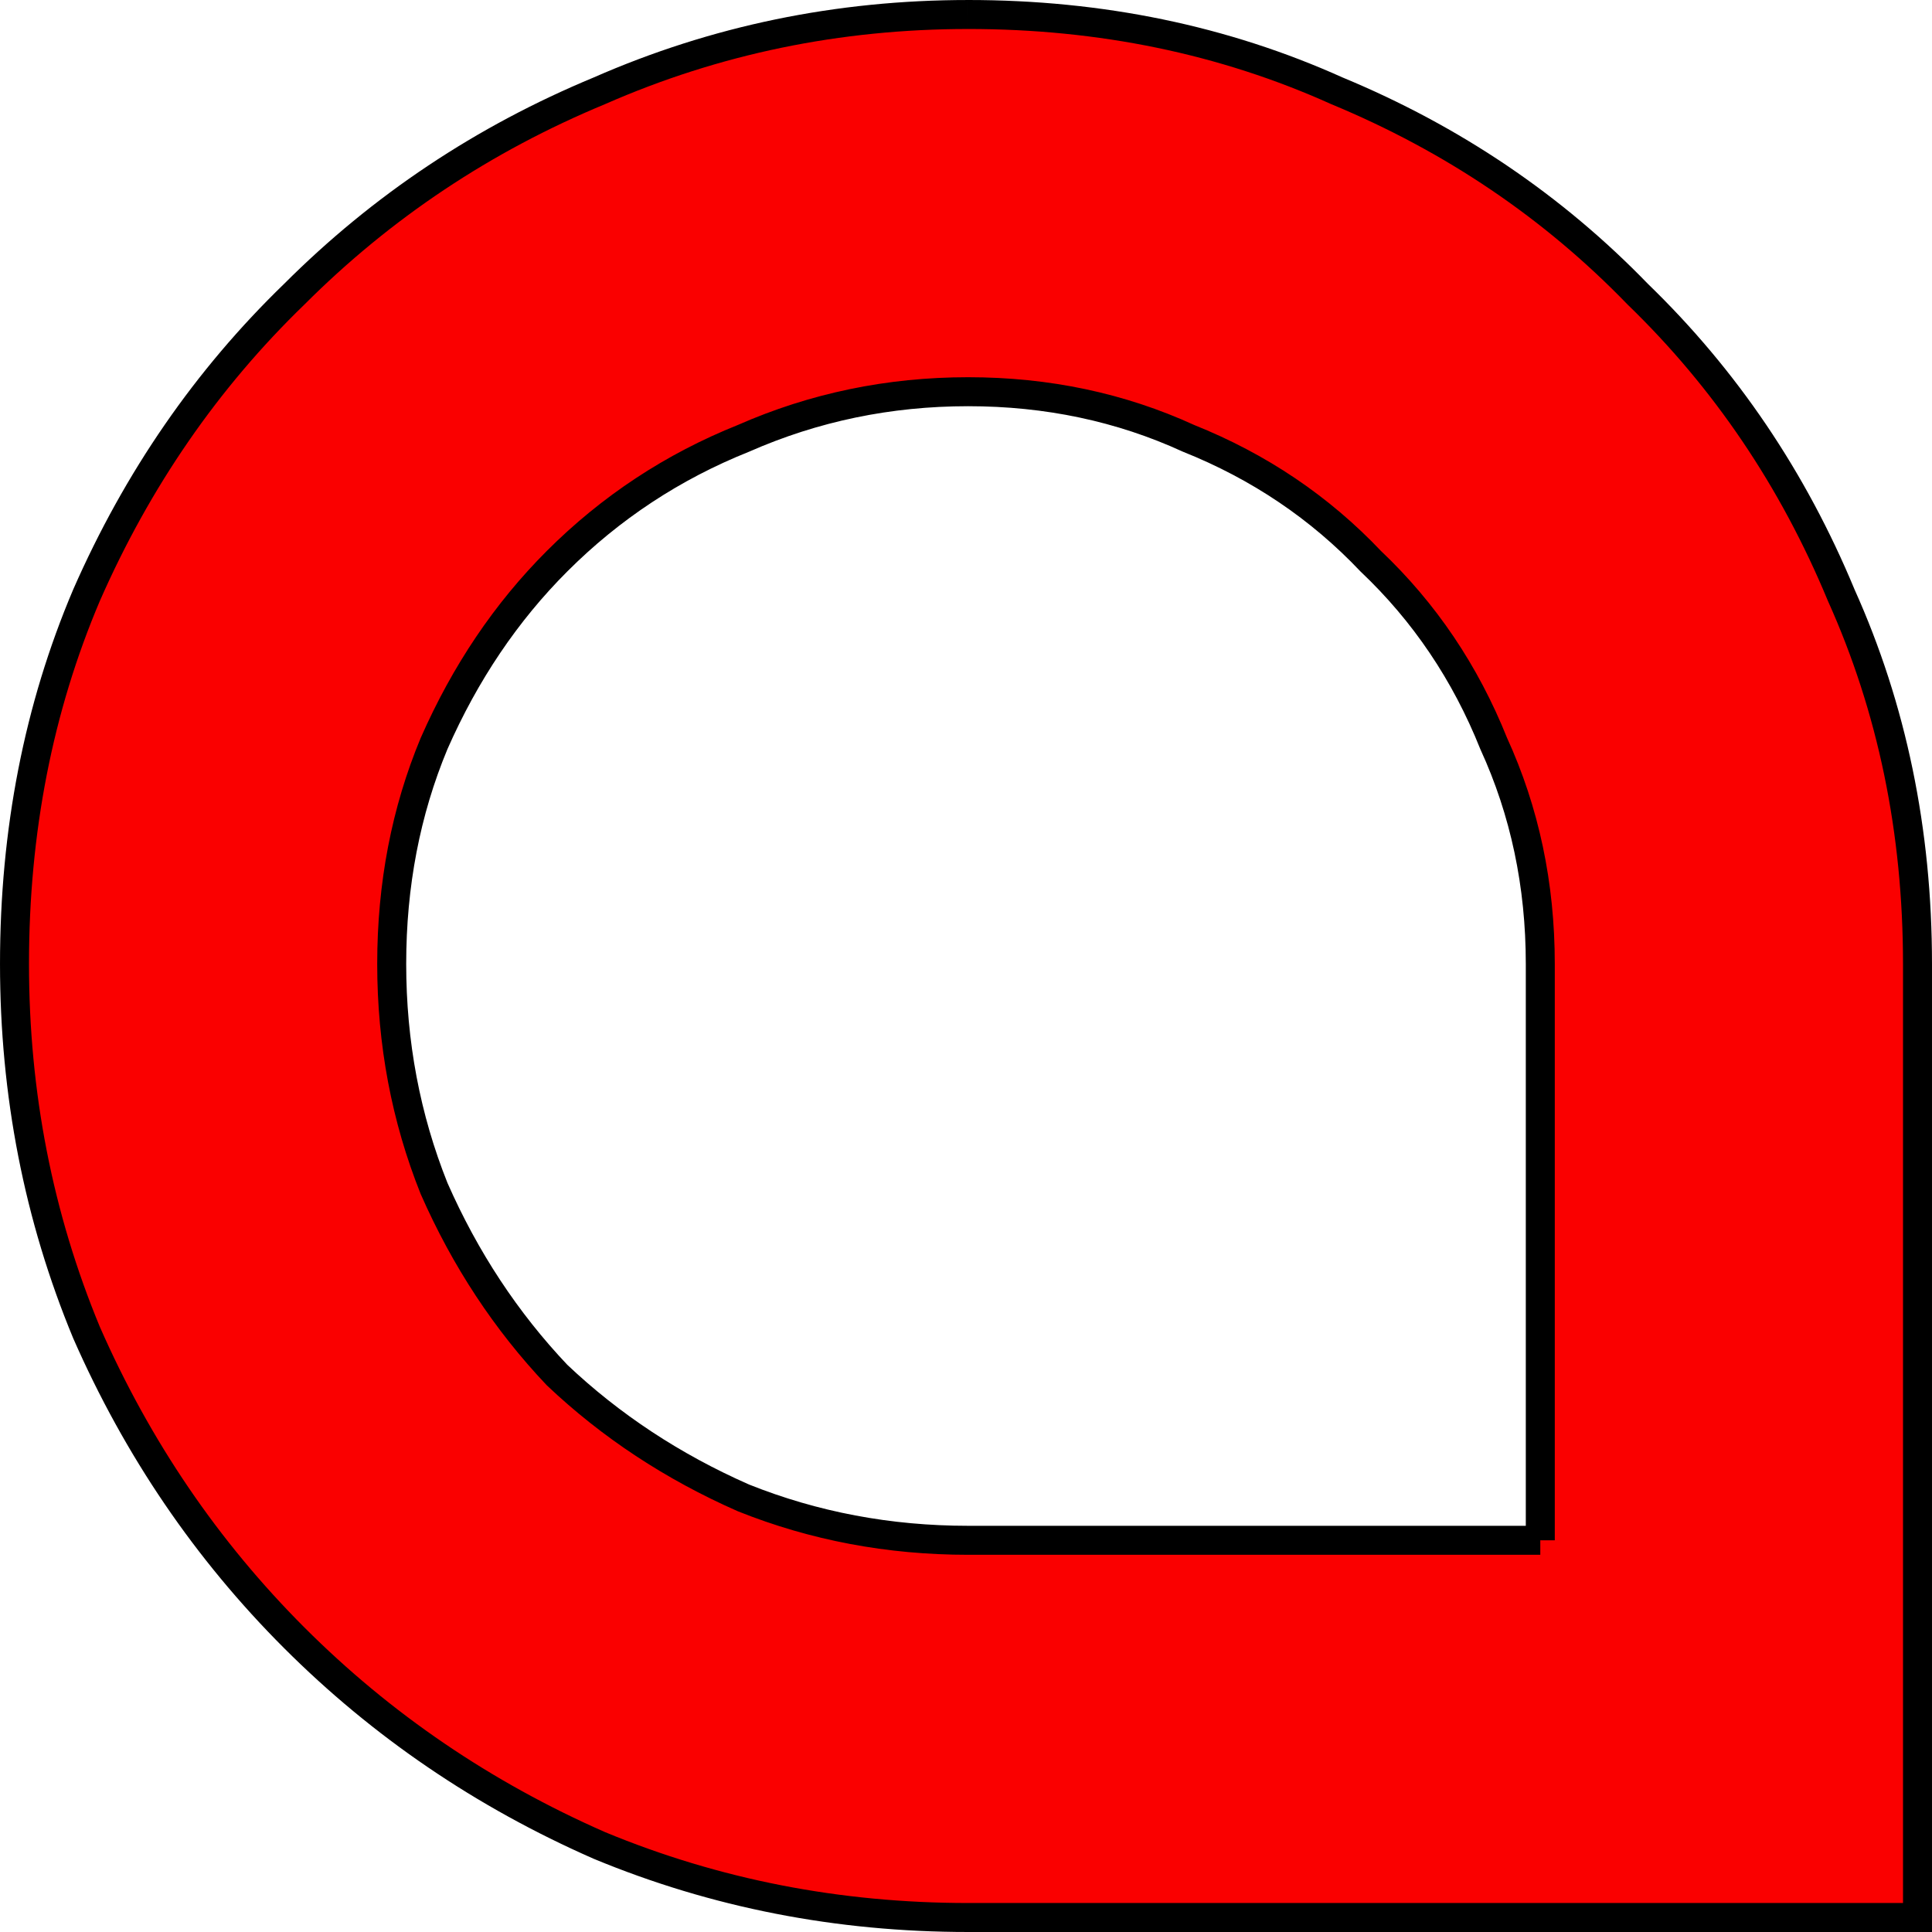 <?xml version="1.0" encoding="UTF-8" standalone="no"?>
<!-- Created with Inkscape (http://www.inkscape.org/) -->

<svg
   xmlns:dc="http://purl.org/dc/elements/1.1/"
   xmlns:cc="http://creativecommons.org/ns#"
   xmlns:rdf="http://www.w3.org/1999/02/22-rdf-syntax-ns#"
   xmlns:svg="http://www.w3.org/2000/svg"
   xmlns="http://www.w3.org/2000/svg"
   version="1.1"
   width="354.331"
   height="354.331"
   id="svg2">
  <defs
     id="defs4">
    <linearGradient
       id="linearGradient5286">
      <stop
         id="stop5288"
         style="stop-color:#ff0000;stop-opacity:1"
         offset="0" />
      <stop
         id="stop5290"
         style="stop-color:#ff0000;stop-opacity:0"
         offset="1" />
    </linearGradient>
    <linearGradient
       id="linearGradient5223">
      <stop
         id="stop5225"
         style="stop-color:#0000ff;stop-opacity:1"
         offset="0" />
      <stop
         id="stop5227"
         style="stop-color:#000000;stop-opacity:0"
         offset="1" />
    </linearGradient>
    <linearGradient
       id="linearGradient5209">
      <stop
         id="stop5211"
         style="stop-color:#0000ff;stop-opacity:1"
         offset="0" />
    </linearGradient>
  </defs>
  <g
     transform="translate(-166.54,-126.204)"
     id="layer1">
    <g
       id="text2985"
       style="font-size:215.921px;font-style:normal;font-variant:normal;font-weight:normal;font-stretch:normal;line-height:125%;letter-spacing:0px;word-spacing:0px;fill:#fa0000;fill-opacity:1;fill-rule:nonzero;stroke:#000000;stroke-width:5.316;stroke-linejoin:miter;stroke-miterlimit:4;stroke-opacity:1;stroke-dashoffset:0;font-family:Mercury Blob;-inkscape-font-specification:Mercury Blob">
      <path
         d="m 344.094,128.862 c 24.356,3.5e-4 46.898,4.664 67.626,13.992 21.246,8.81 39.643,21.247 55.189,37.311 16.064,15.547 28.501,33.943 37.311,55.189 9.327,20.729 13.991,43.271 13.992,67.626 l 0,174.896 -174.119,0 c -23.838,0 -46.38,-4.405 -67.626,-13.214 -21.247,-9.328 -39.902,-22.024 -55.967,-38.088 -16.065,-16.064 -28.761,-34.72 -38.088,-55.967 -8.81,-21.246 -13.214,-43.789 -13.214,-67.626 0,-24.356 4.405,-46.898 13.214,-67.626 9.328,-21.246 22.024,-39.643 38.088,-55.189 16.064,-16.064 34.72,-28.501 55.967,-37.311 21.246,-9.327 43.789,-13.991 67.626,-13.992 m 104.938,279.833 0,-105.715 c -2.8e-4,-14.51 -2.85,-27.983 -8.55,-40.42 -5.182,-12.955 -12.696,-24.097 -22.542,-33.425 -9.328,-9.846 -20.47,-17.36 -33.425,-22.542 -12.437,-5.7 -25.911,-8.55 -40.42,-8.55 -14.51,2.8e-4 -28.243,2.85 -41.198,8.55 -12.955,5.182 -24.356,12.696 -34.202,22.542 -9.328,9.328 -16.842,20.47 -22.542,33.425 -5.182,12.437 -7.773,25.911 -7.773,40.42 -7e-5,14.51 2.591,28.243 7.773,41.198 5.7,12.955 13.214,24.356 22.542,34.202 9.846,9.328 21.247,16.842 34.202,22.542 12.955,5.182 26.688,7.773 41.198,7.773 l 104.938,0"
         id="path5299"
         style="font-size:777.315px;fill:#fa0000;stroke:#000000;stroke-dashoffset:0;font-family:REZ;-inkscape-font-specification:REZ" />
    </g>
  </g>
</svg>
